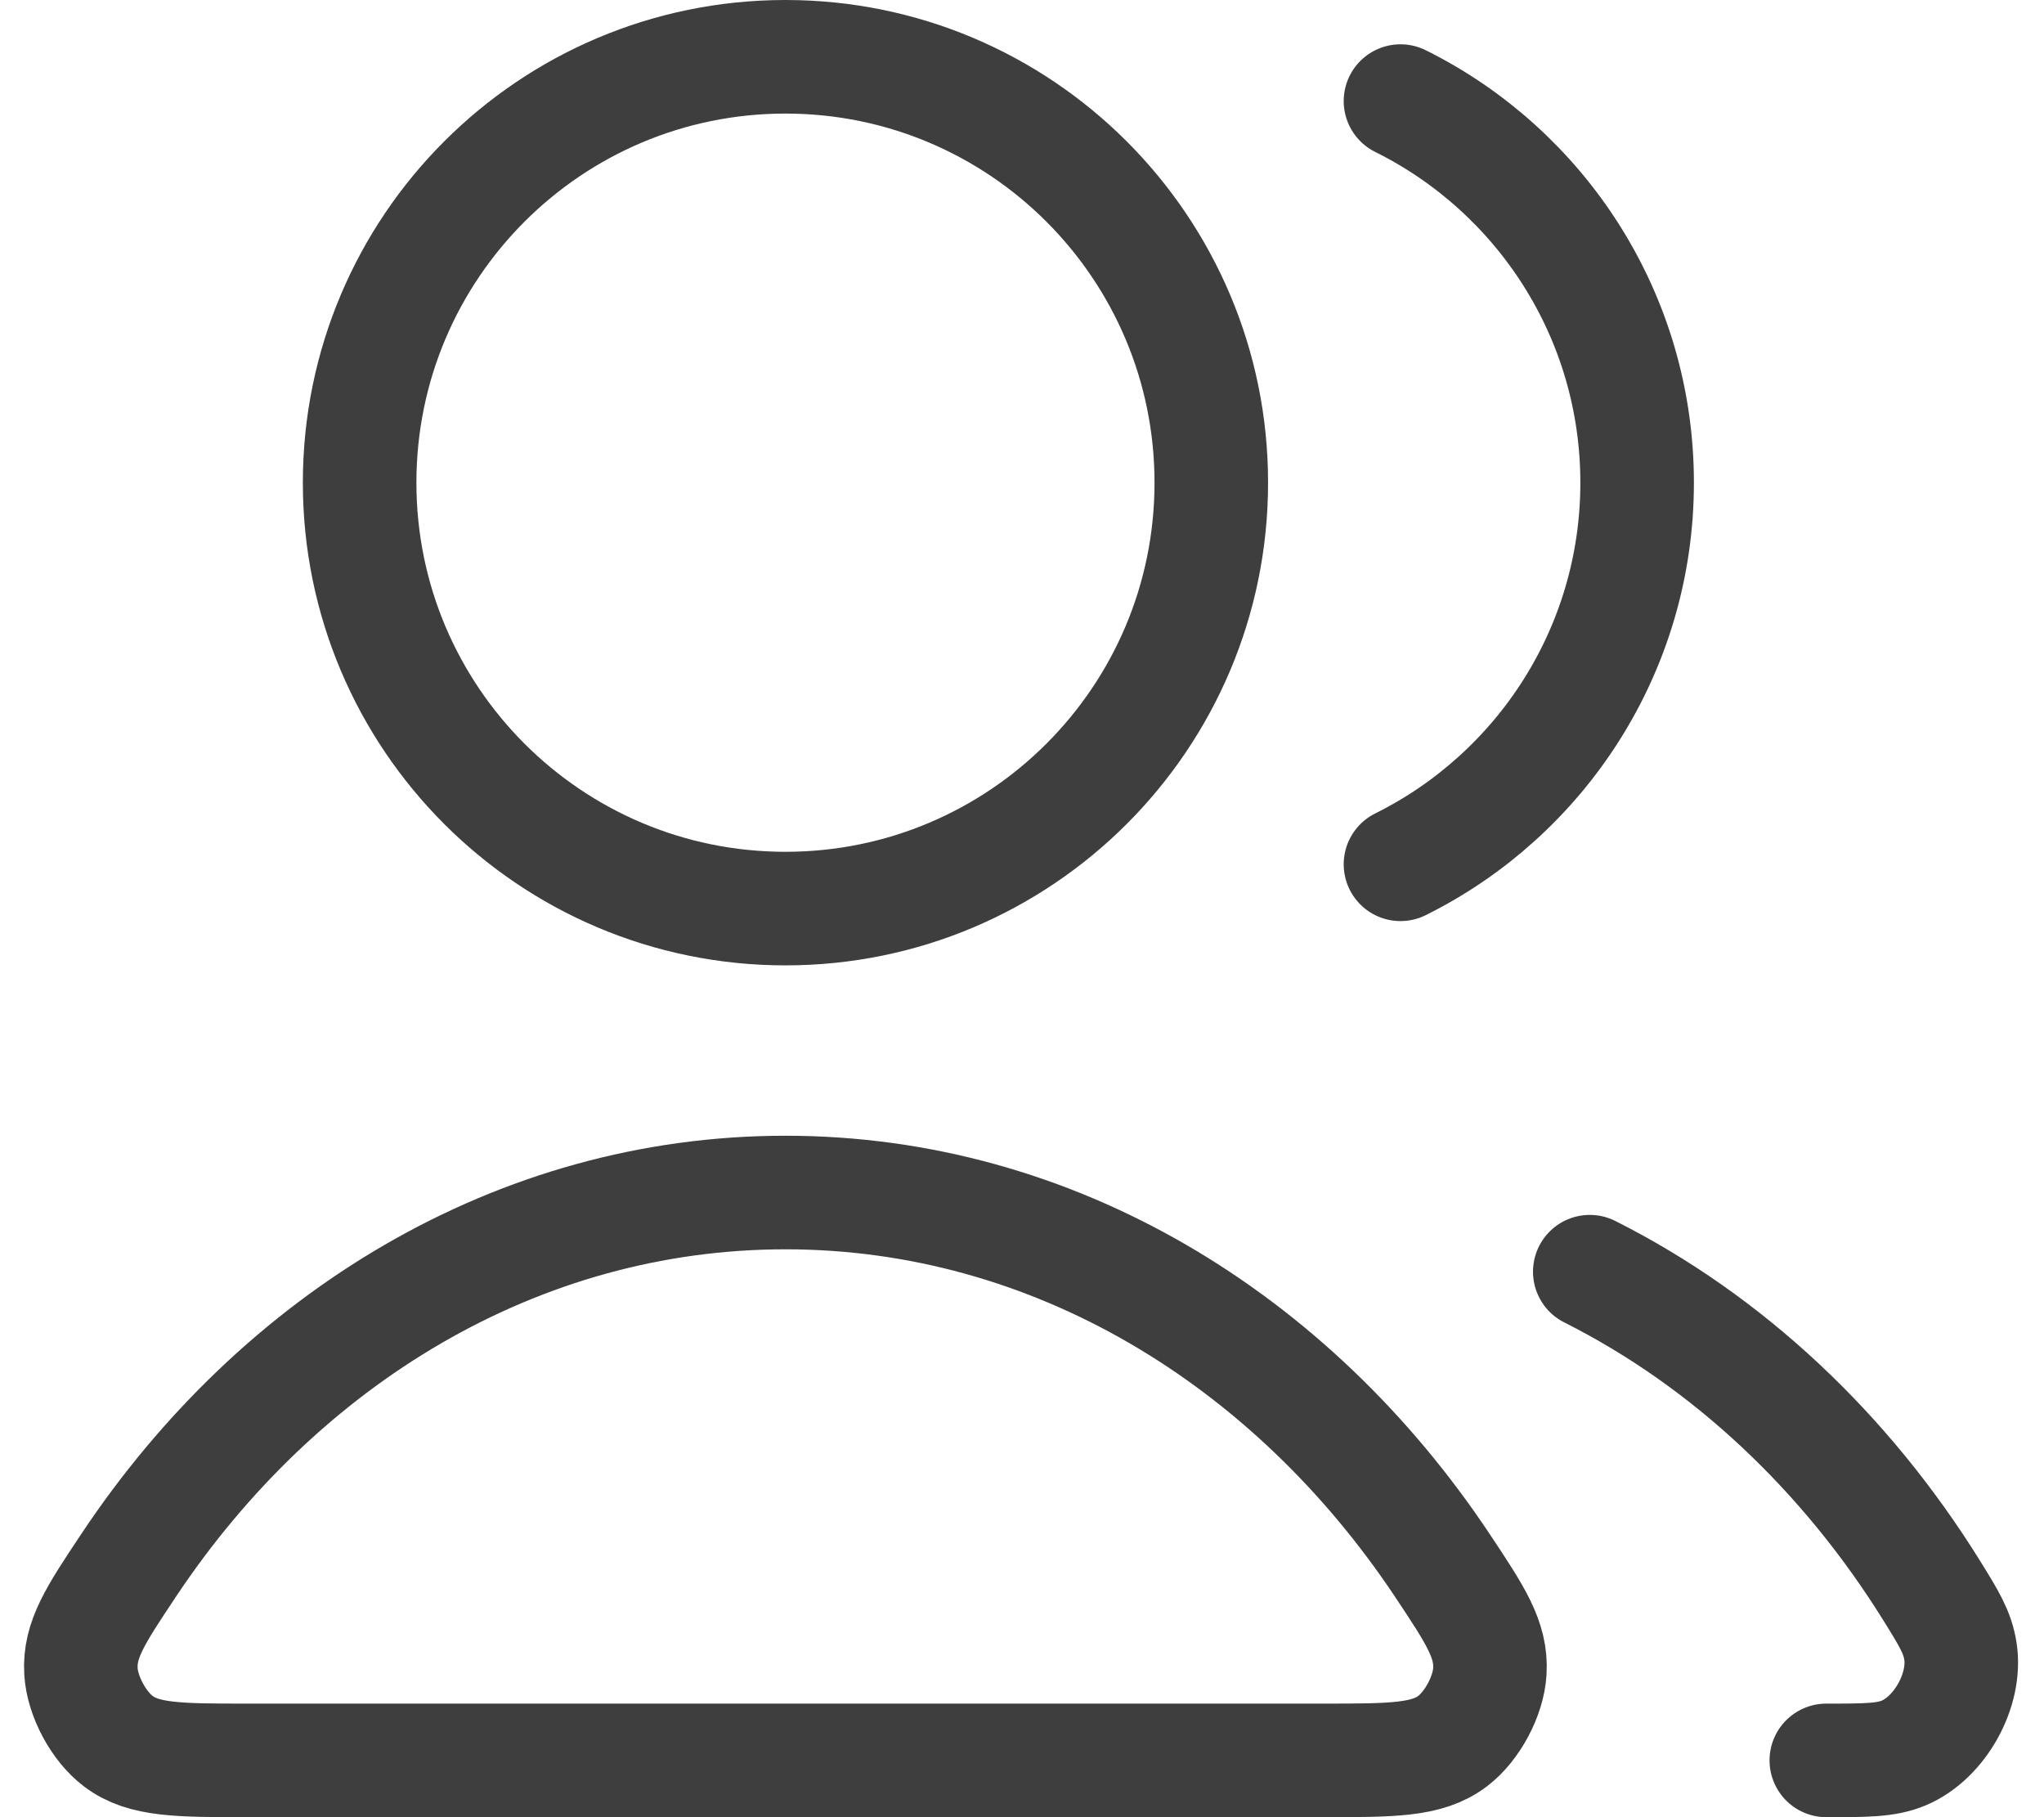 <svg width="18" height="16" viewBox="0 0 18 16" fill="none" xmlns="http://www.w3.org/2000/svg">
<path d="M14 11.197C15.213 11.807 16.253 12.785 17.013 14.008C17.163 14.25 17.238 14.371 17.264 14.539C17.317 14.88 17.084 15.299 16.767 15.434C16.61 15.5 16.435 15.5 16.083 15.5M12.333 7.61C13.568 6.997 14.417 5.722 14.417 4.25C14.417 2.778 13.568 1.503 12.333 0.89M10.667 4.25C10.667 6.321 8.988 8 6.917 8C4.846 8 3.167 6.321 3.167 4.25C3.167 2.179 4.846 0.5 6.917 0.5C8.988 0.5 10.667 2.179 10.667 4.25ZM1.133 13.782C2.461 11.787 4.558 10.5 6.917 10.5C9.276 10.5 11.372 11.787 12.701 13.782C12.992 14.219 13.137 14.438 13.12 14.717C13.107 14.934 12.965 15.2 12.791 15.331C12.568 15.5 12.261 15.5 11.648 15.5H2.185C1.572 15.5 1.265 15.5 1.042 15.331C0.868 15.2 0.726 14.934 0.713 14.717C0.696 14.438 0.842 14.219 1.133 13.782Z" stroke="#3E3E3E" stroke-linecap="round" stroke-linejoin="round"/>
</svg>
